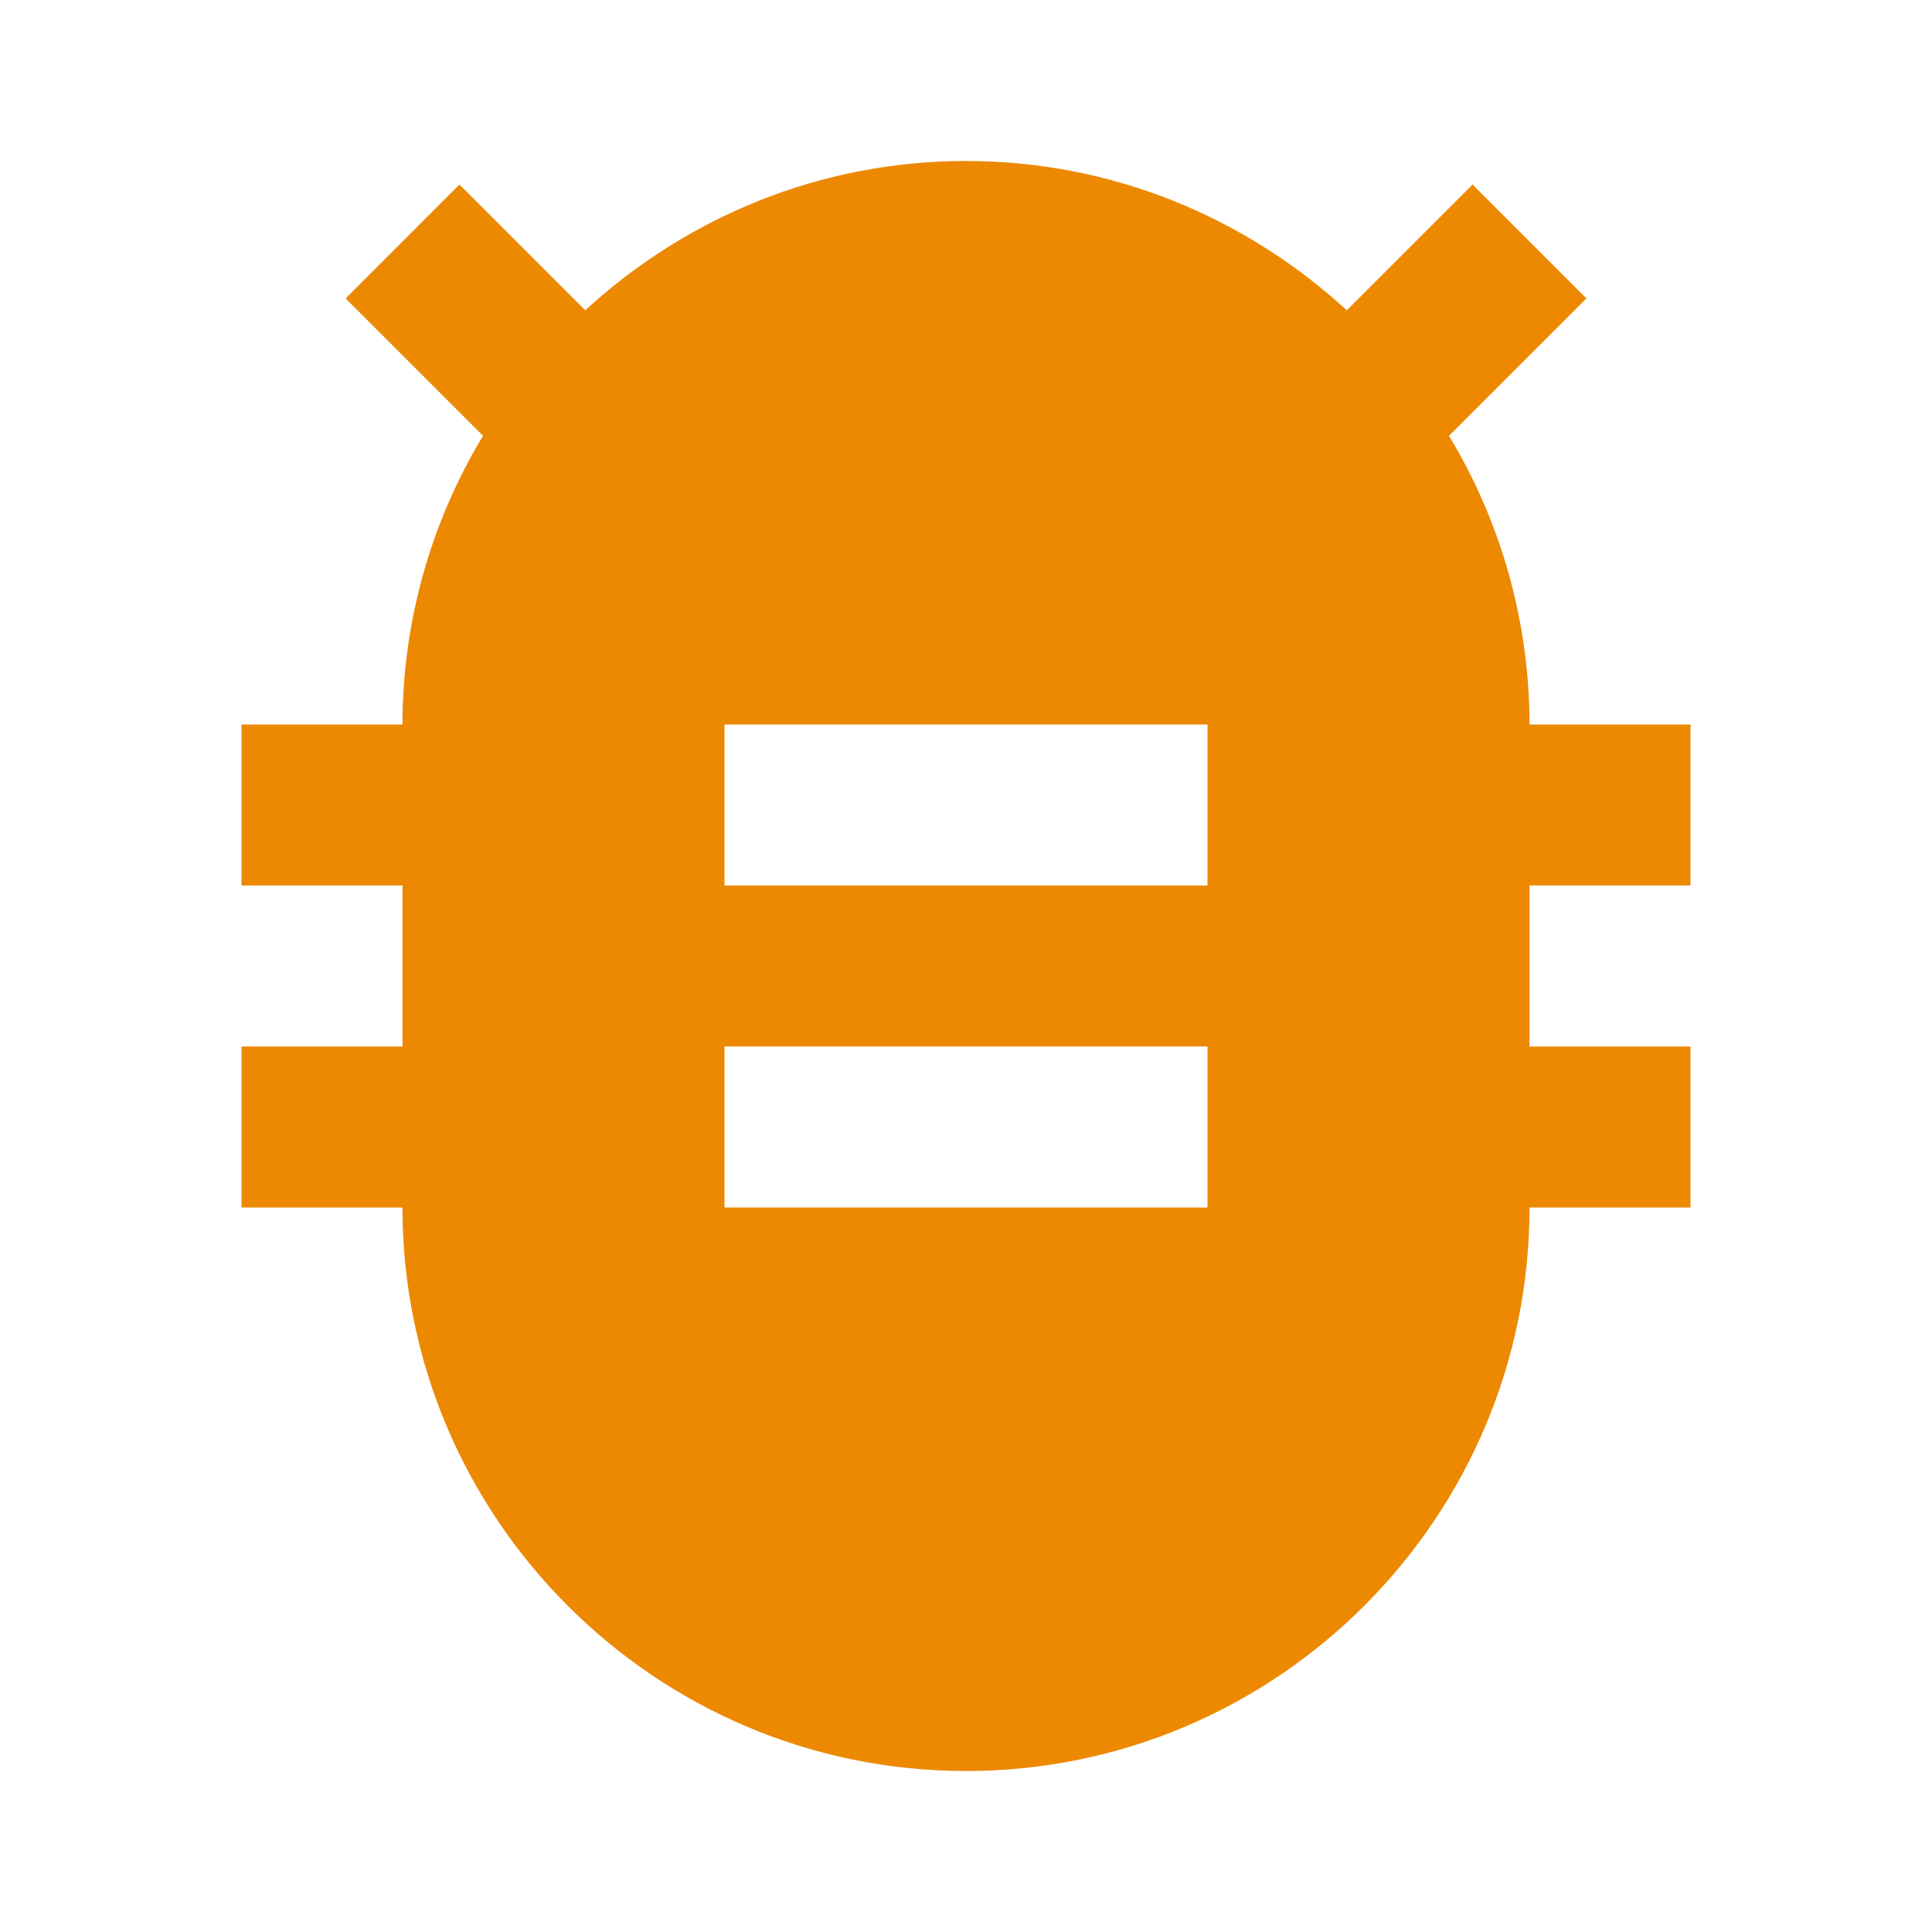 <svg xmlns="http://www.w3.org/2000/svg" width="34" height="34" viewBox="0 0 34 34" fill="none">
  <path d="M25.5 7.67L27.918 5.252L25.915 3.248L23.701 5.461C21.934 3.836 19.584 2.833 17 2.833C14.416 2.833 12.066 3.836 10.299 5.461L8.085 3.248L6.082 5.252L8.5 7.67C7.574 9.203 7.084 10.959 7.083 12.75H4.25V15.583H7.083V18.417H4.25V21.25H7.083C7.083 26.718 11.533 31.167 17 31.167C22.467 31.167 26.917 26.718 26.917 21.25H29.75V18.417H26.917V15.583H29.75V12.75H26.917C26.916 10.959 26.426 9.203 25.5 7.67ZM21.25 21.25H12.75V18.417H21.25V21.25ZM21.25 15.583H12.75V12.75H21.25V15.583Z" fill="#EC8901"/>
</svg>